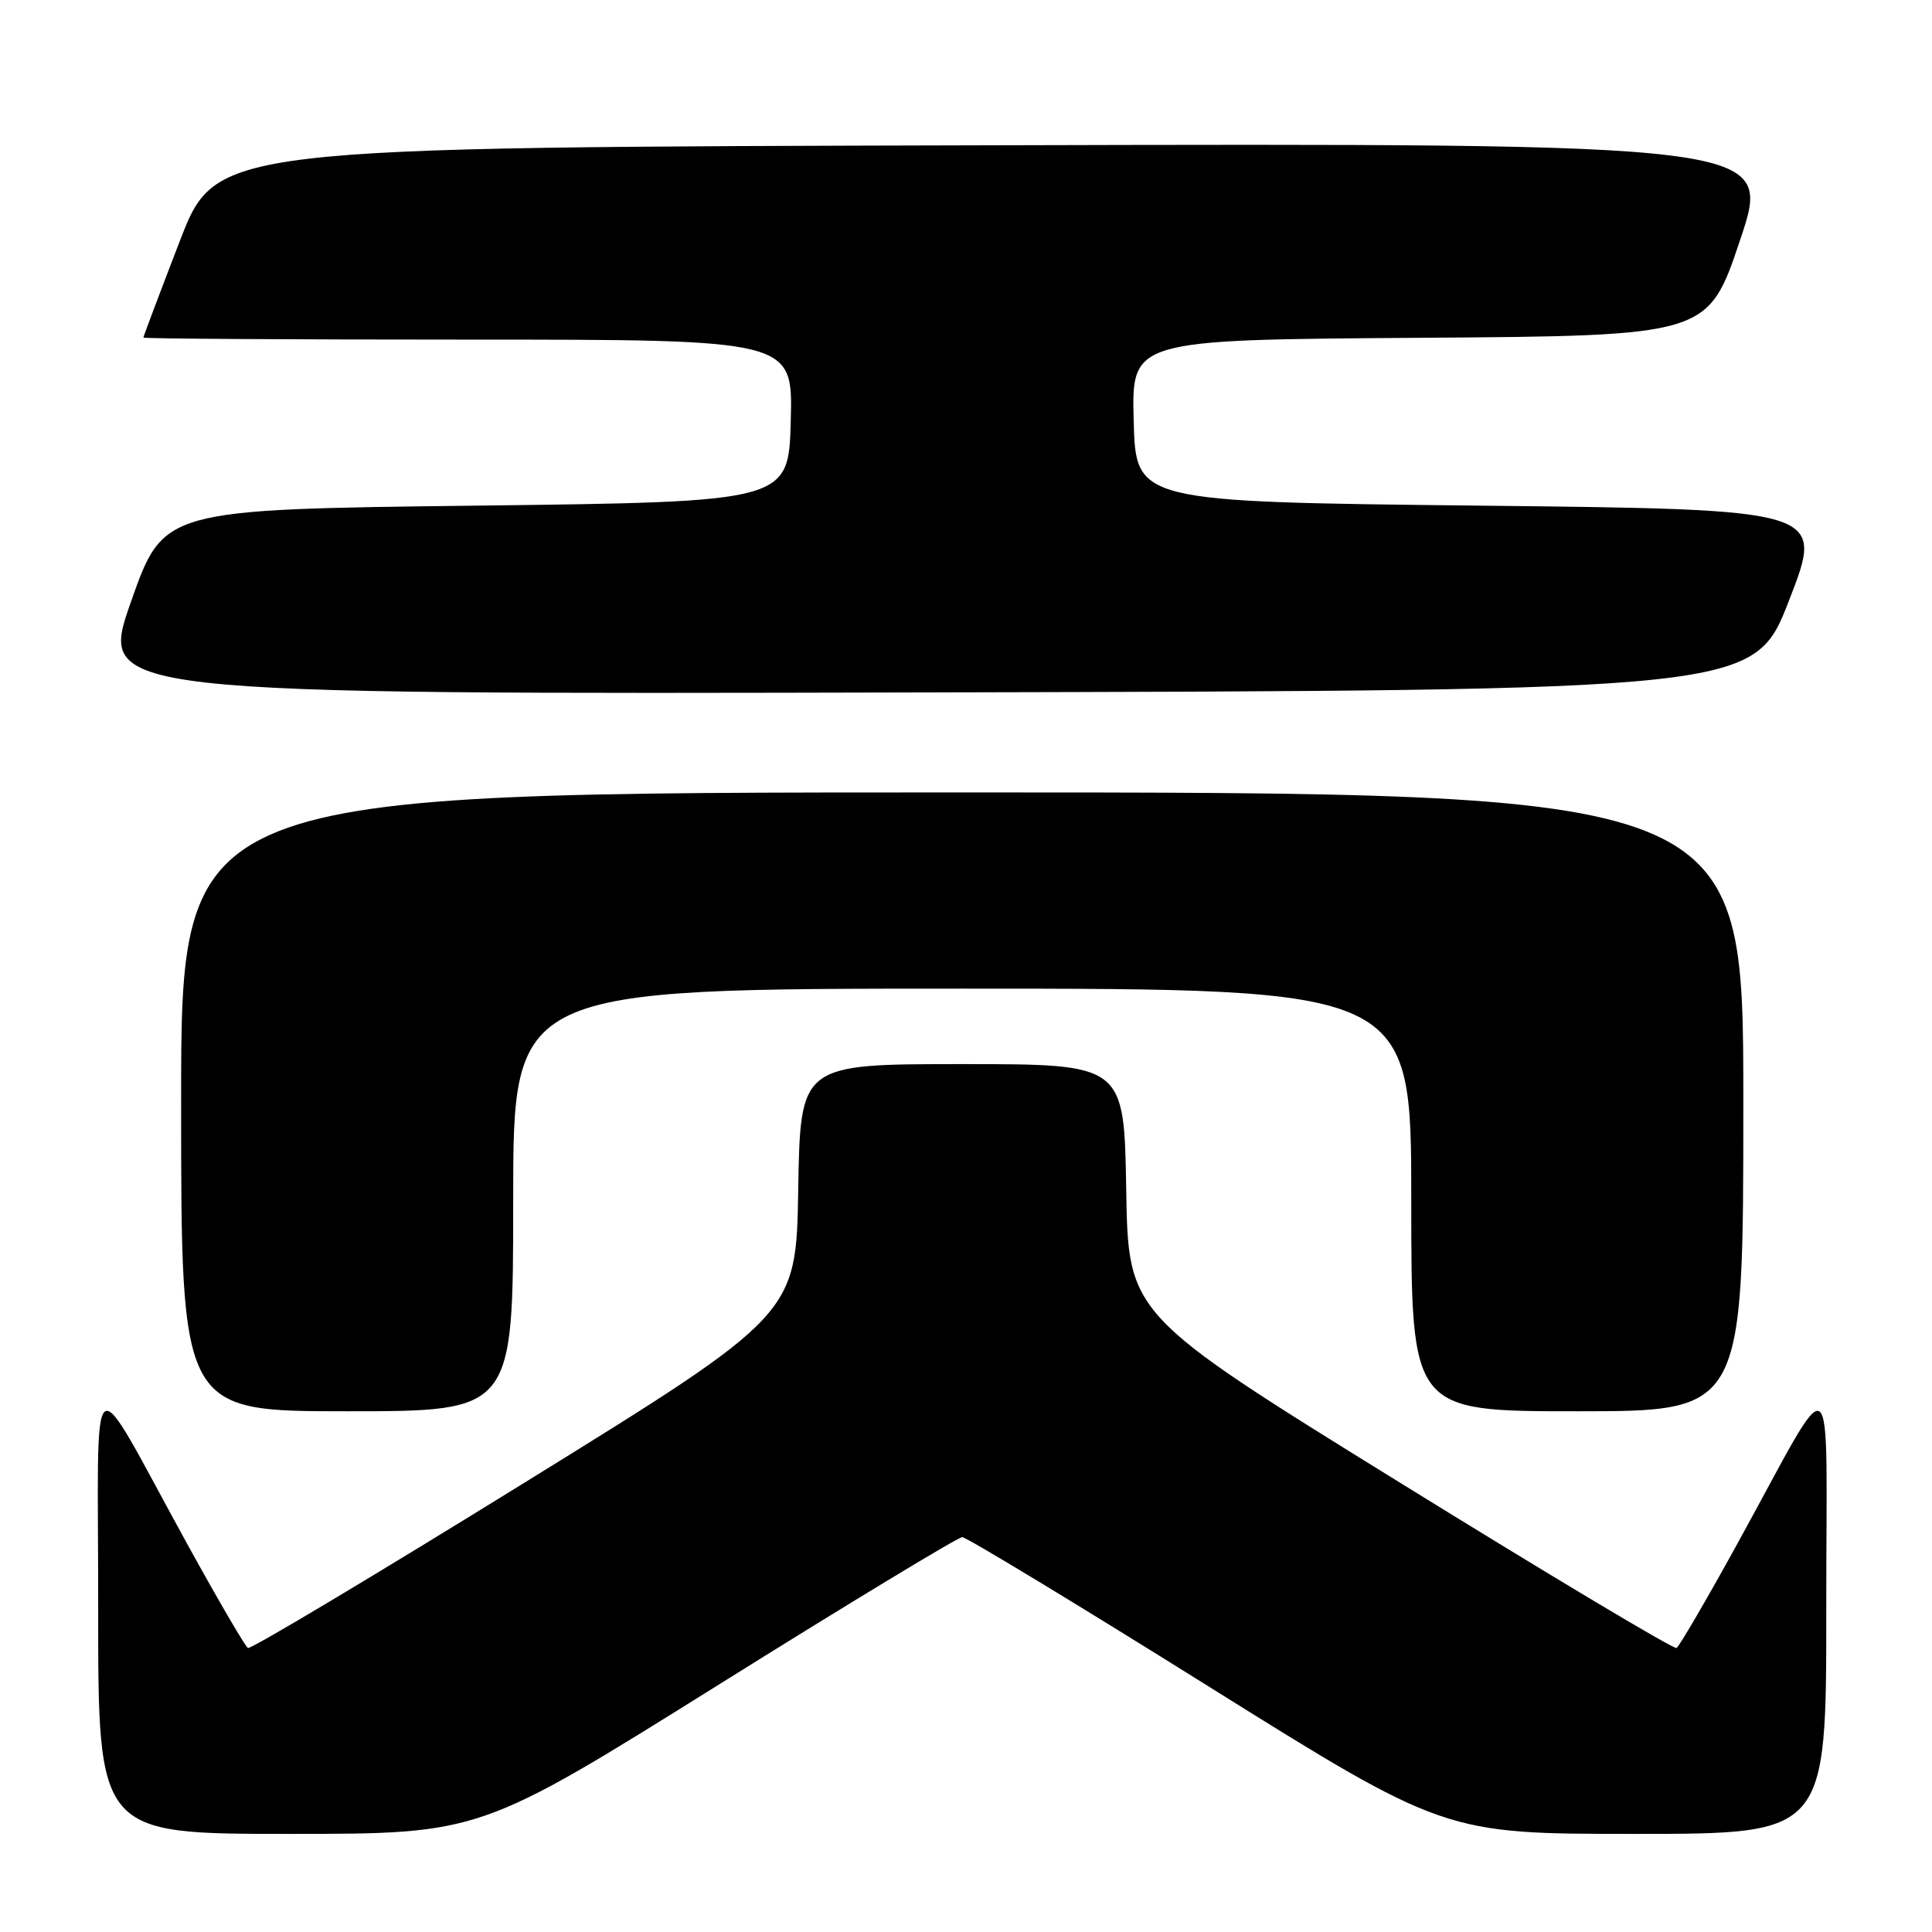 <?xml version="1.0" encoding="UTF-8" standalone="no"?>
<!DOCTYPE svg PUBLIC "-//W3C//DTD SVG 1.1//EN" "http://www.w3.org/Graphics/SVG/1.1/DTD/svg11.dtd" >
<svg xmlns="http://www.w3.org/2000/svg" xmlns:xlink="http://www.w3.org/1999/xlink" version="1.1" viewBox="0 0 256 256">
 <g >
 <path fill="currentColor"
d=" M 95.05 223.34 C 112.35 212.52 126.95 203.68 127.50 203.68 C 128.05 203.68 142.65 212.52 159.95 223.34 C 191.41 243.00 191.41 243.00 216.70 243.00 C 242.00 243.00 242.00 243.00 241.99 213.25 C 241.97 179.13 243.58 180.28 230.10 204.75 C 226.08 212.05 222.50 218.17 222.15 218.37 C 221.79 218.57 205.30 208.71 185.50 196.46 C 149.50 174.19 149.50 174.19 149.23 157.60 C 148.95 141.00 148.95 141.00 127.50 141.00 C 106.05 141.00 106.05 141.00 105.77 157.60 C 105.50 174.19 105.50 174.19 69.50 196.46 C 49.70 208.71 33.21 218.57 32.85 218.37 C 32.50 218.17 28.92 212.05 24.90 204.75 C 11.42 180.28 13.03 179.13 13.01 213.25 C 13.00 243.00 13.00 243.00 38.30 243.00 C 63.59 243.00 63.59 243.00 95.05 223.34 Z  M 68.00 159.00 C 68.00 131.00 68.00 131.00 127.50 131.00 C 187.00 131.00 187.00 131.00 187.00 159.00 C 187.00 187.00 187.00 187.00 209.00 187.00 C 231.00 187.00 231.00 187.00 231.00 146.00 C 231.00 105.00 231.00 105.00 127.50 105.00 C 24.00 105.00 24.00 105.00 24.00 146.00 C 24.00 187.00 24.00 187.00 46.00 187.00 C 68.00 187.00 68.00 187.00 68.00 159.00 Z  M 237.08 79.50 C 241.74 67.50 241.74 67.50 196.12 67.00 C 150.50 66.50 150.50 66.50 150.22 55.76 C 149.93 45.02 149.93 45.02 188.13 44.76 C 226.32 44.50 226.32 44.50 230.59 31.75 C 234.86 18.99 234.86 18.99 131.74 19.25 C 28.62 19.50 28.62 19.50 23.81 31.98 C 21.16 38.85 19.00 44.59 19.00 44.73 C 19.00 44.88 38.37 45.00 62.03 45.00 C 105.07 45.00 105.07 45.00 104.78 55.75 C 104.50 66.50 104.50 66.50 63.08 67.00 C 21.66 67.50 21.66 67.50 17.35 79.75 C 13.04 92.01 13.04 92.01 122.73 91.75 C 232.43 91.50 232.43 91.50 237.08 79.50 Z "/>
</g>
</svg>
